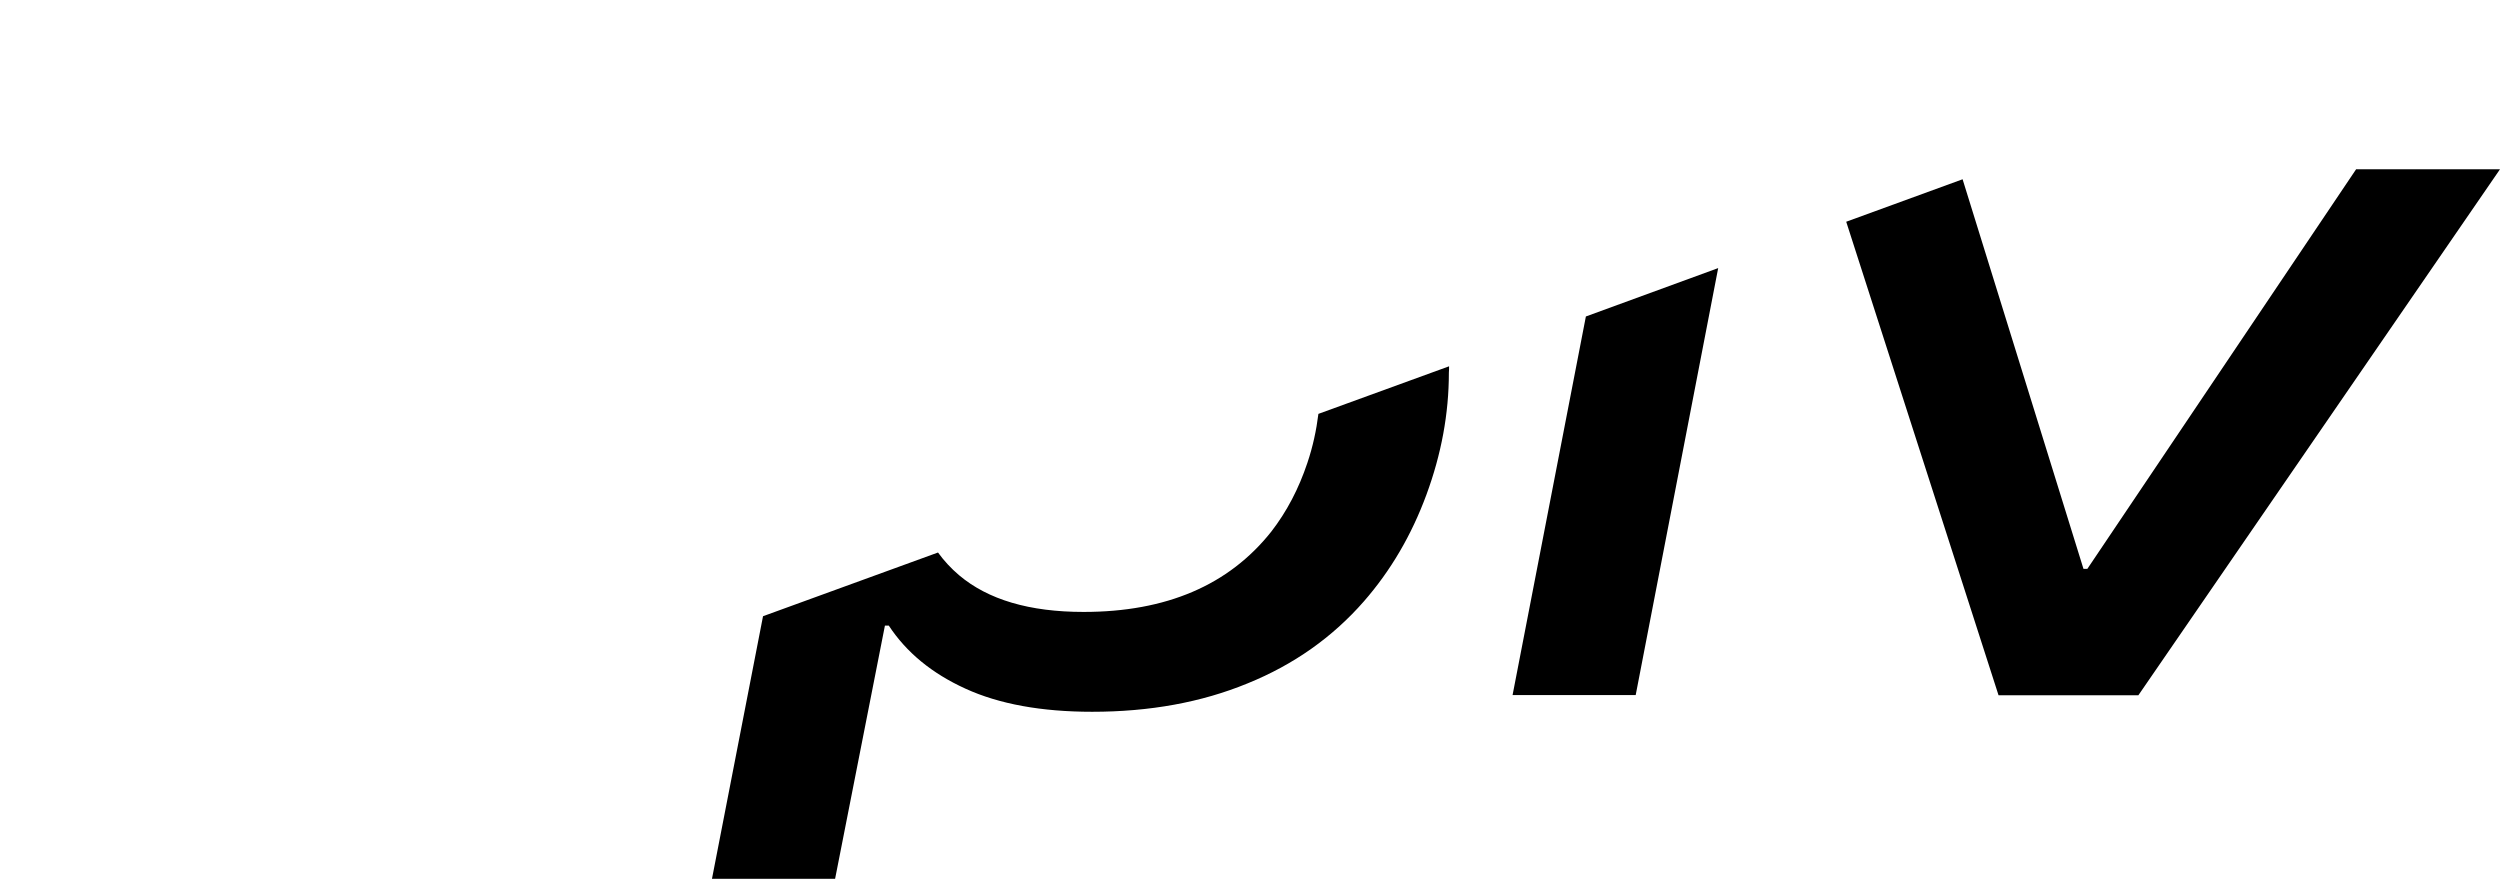 <svg version="1.1" id="Слой_1" xmlns="http://www.w3.org/2000/svg" x="0" y="0" width="1224.4" height="430.4" xml:space="preserve"><style/><path d="M709.7 179.4l-64 23.3c-1 8-2.7 16-5.4 24-4.2 12.6-10.1 23.9-17.7 33.7-20.8 26.2-51.4 39.3-91.9 39.3-26.5 0-46.8-6-61-18-4-3.4-7.4-7.1-10.3-11.1l-85.7 31.2-25 128.6H409l24.4-124h1.9c8.6 13.1 21.1 23.4 37.6 30.9 16.4 7.5 37.1 11.3 62 11.3 28.1 0 53.5-4.6 76.1-13.9 22.7-9.2 41.7-22.7 57-40.2 13.1-15 23.3-32.4 30.6-52.2 7.3-19.8 11-39.7 11-59.8.1-1.1.1-2.1.1-3.1zm67-24.4l-35.9 185.4h60.3l40.4-209.1-64.8 23.7zM1154 82.8l-131.7 195.8h-1.9L961.2 87.8l-57 20.8 74.6 231.9h68.5l177.1-257.6H1154z"/></svg>